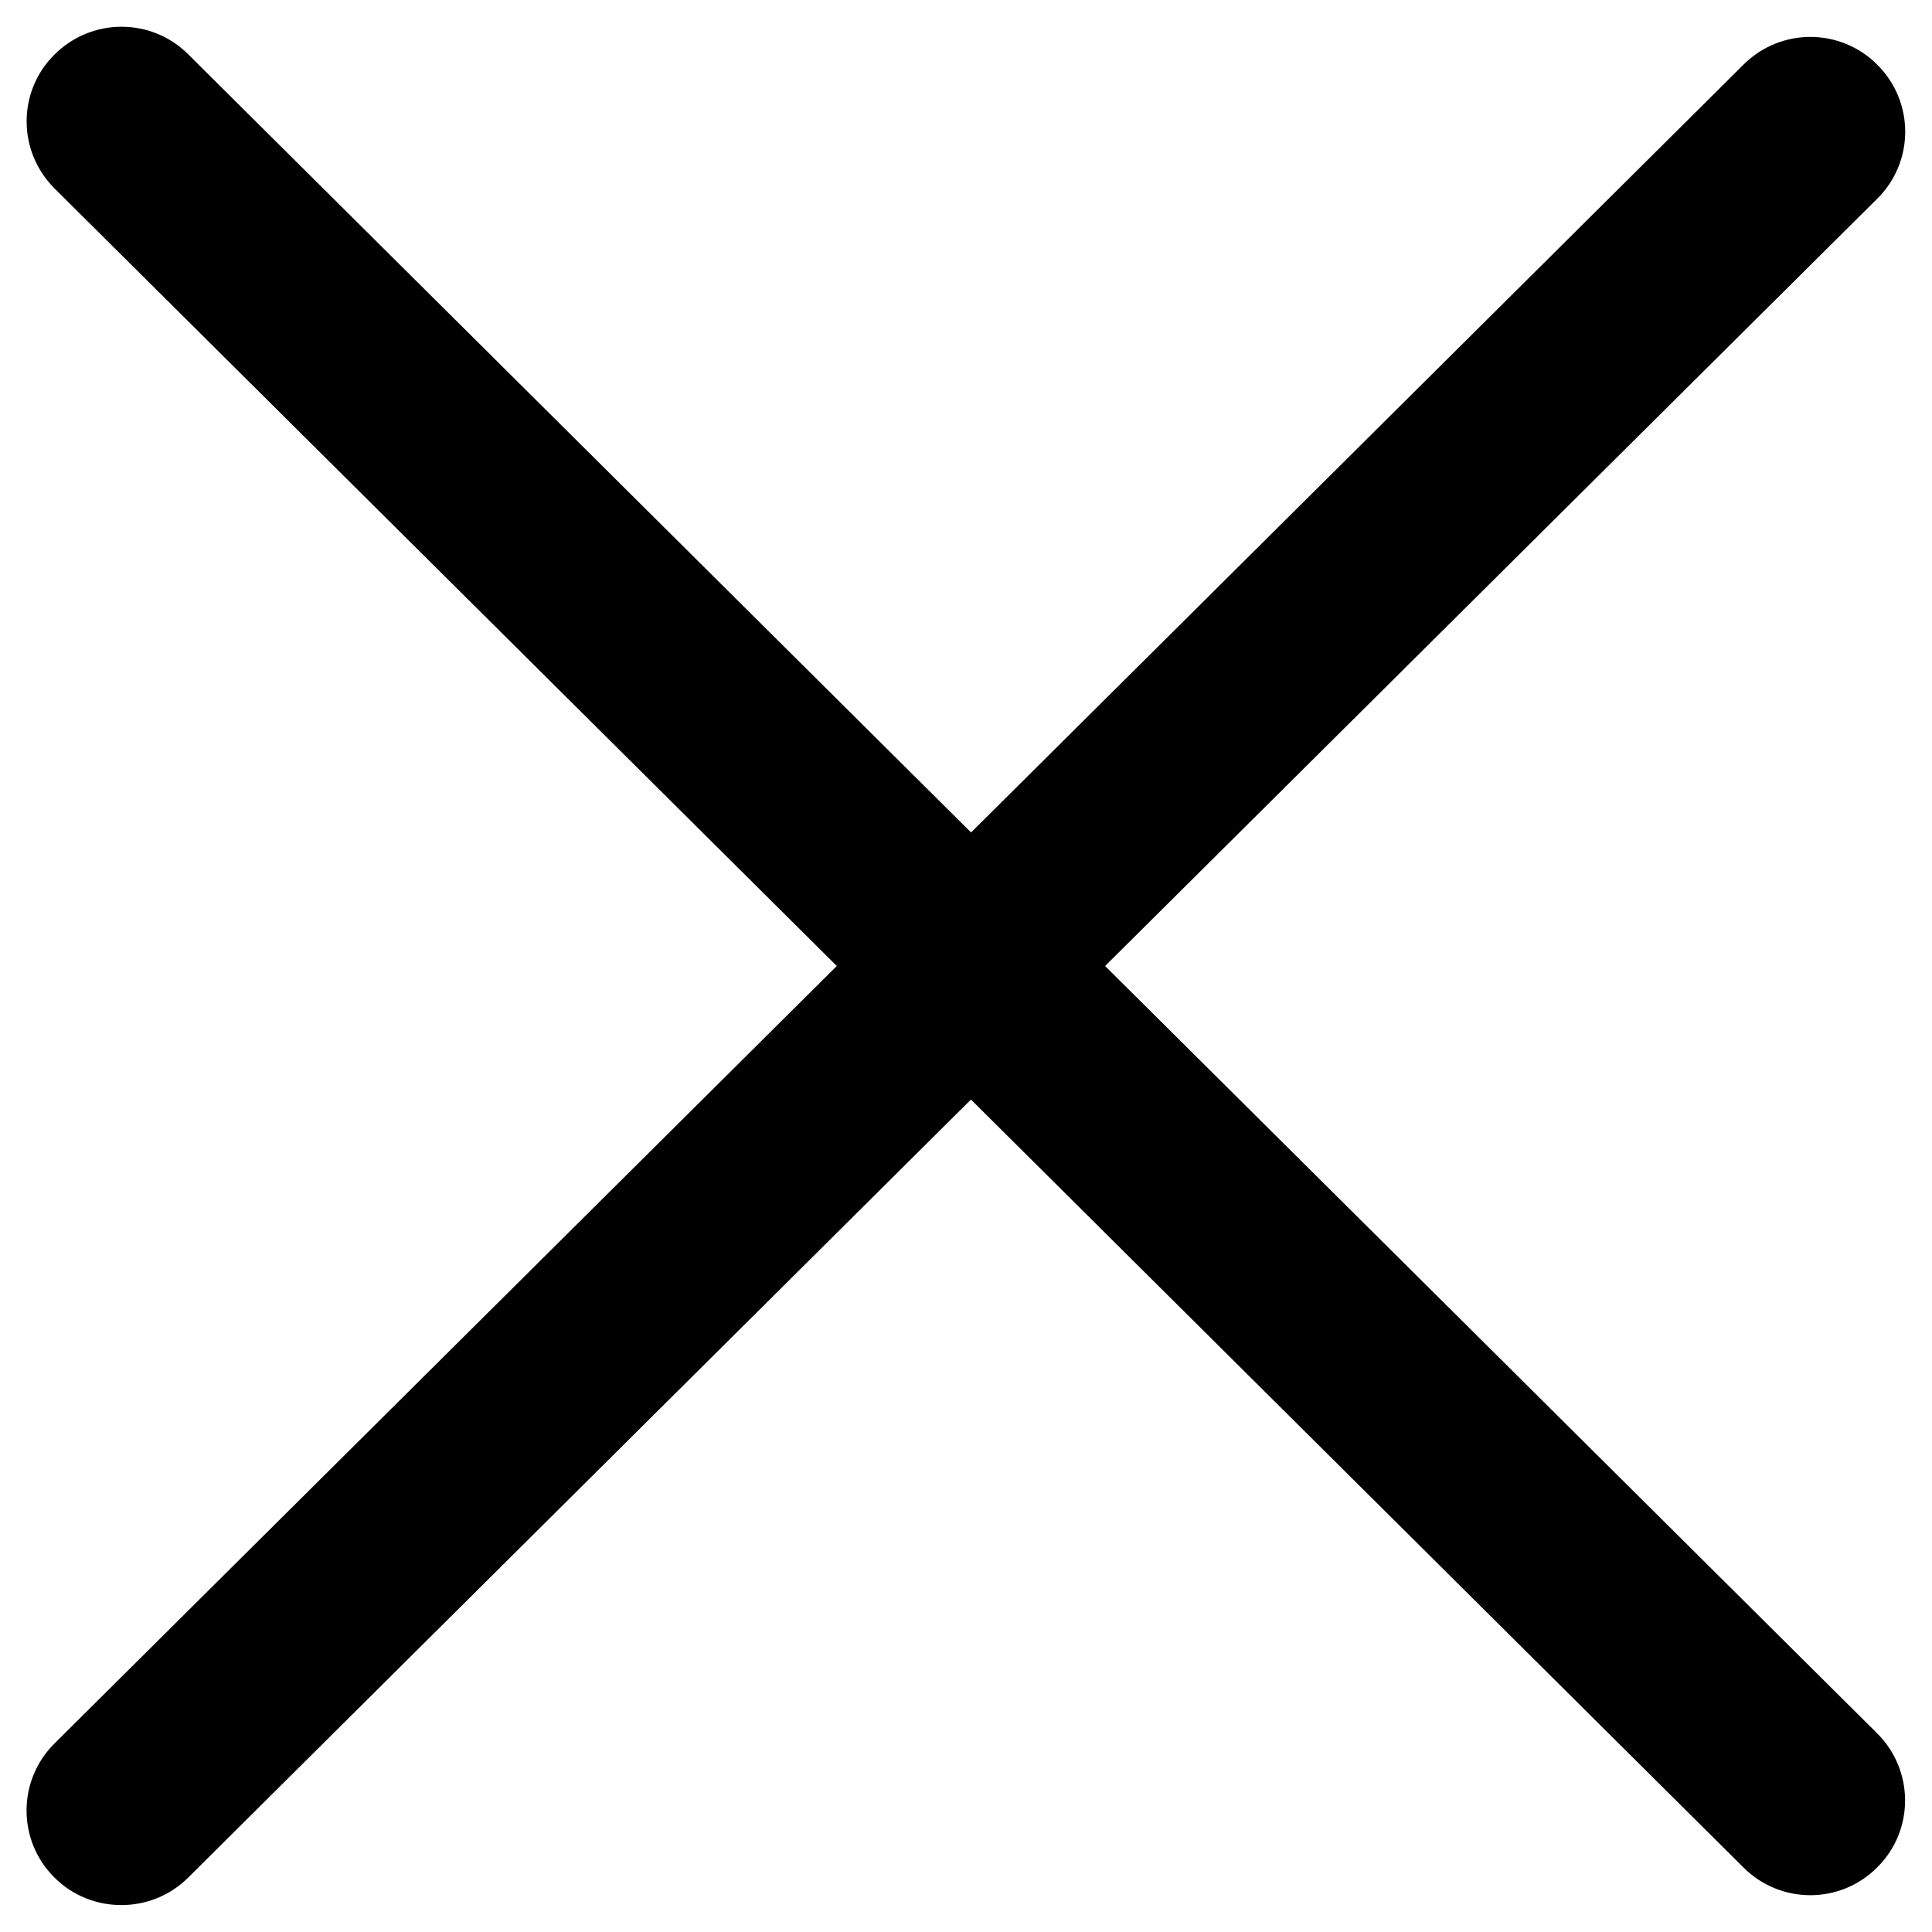 <svg version="1.1" xmlns="http://www.w3.org/2000/svg" xmlns:xlink="http://www.w3.org/1999/xlink" x="0px" y="0px"
	 width="16px" height="16px" viewBox="-119.5 124.5 16 16" enable-background="new -119.5 124.5 16 16" xml:space="preserve">
<path d="M-118.495,140.277c-0.202,0-0.403-0.076-0.556-0.23c-0.307-0.307-0.305-0.804,0.003-1.109l6.478-6.438l-6.477-6.438
	c-0.309-0.307-0.31-0.804-0.003-1.109c0.306-0.307,0.802-0.309,1.108-0.004l6.484,6.445l6.398-6.36
	c0.308-0.306,0.804-0.304,1.109,0.004c0.307,0.308,0.305,0.804-0.003,1.108l-6.394,6.354l6.393,6.354
	c0.309,0.307,0.309,0.804,0.003,1.109c-0.305,0.309-0.802,0.309-1.108,0.004l-6.399-6.361l-6.484,6.445
	C-118.096,140.202-118.295,140.277-118.495,140.277z"/>
</svg>
